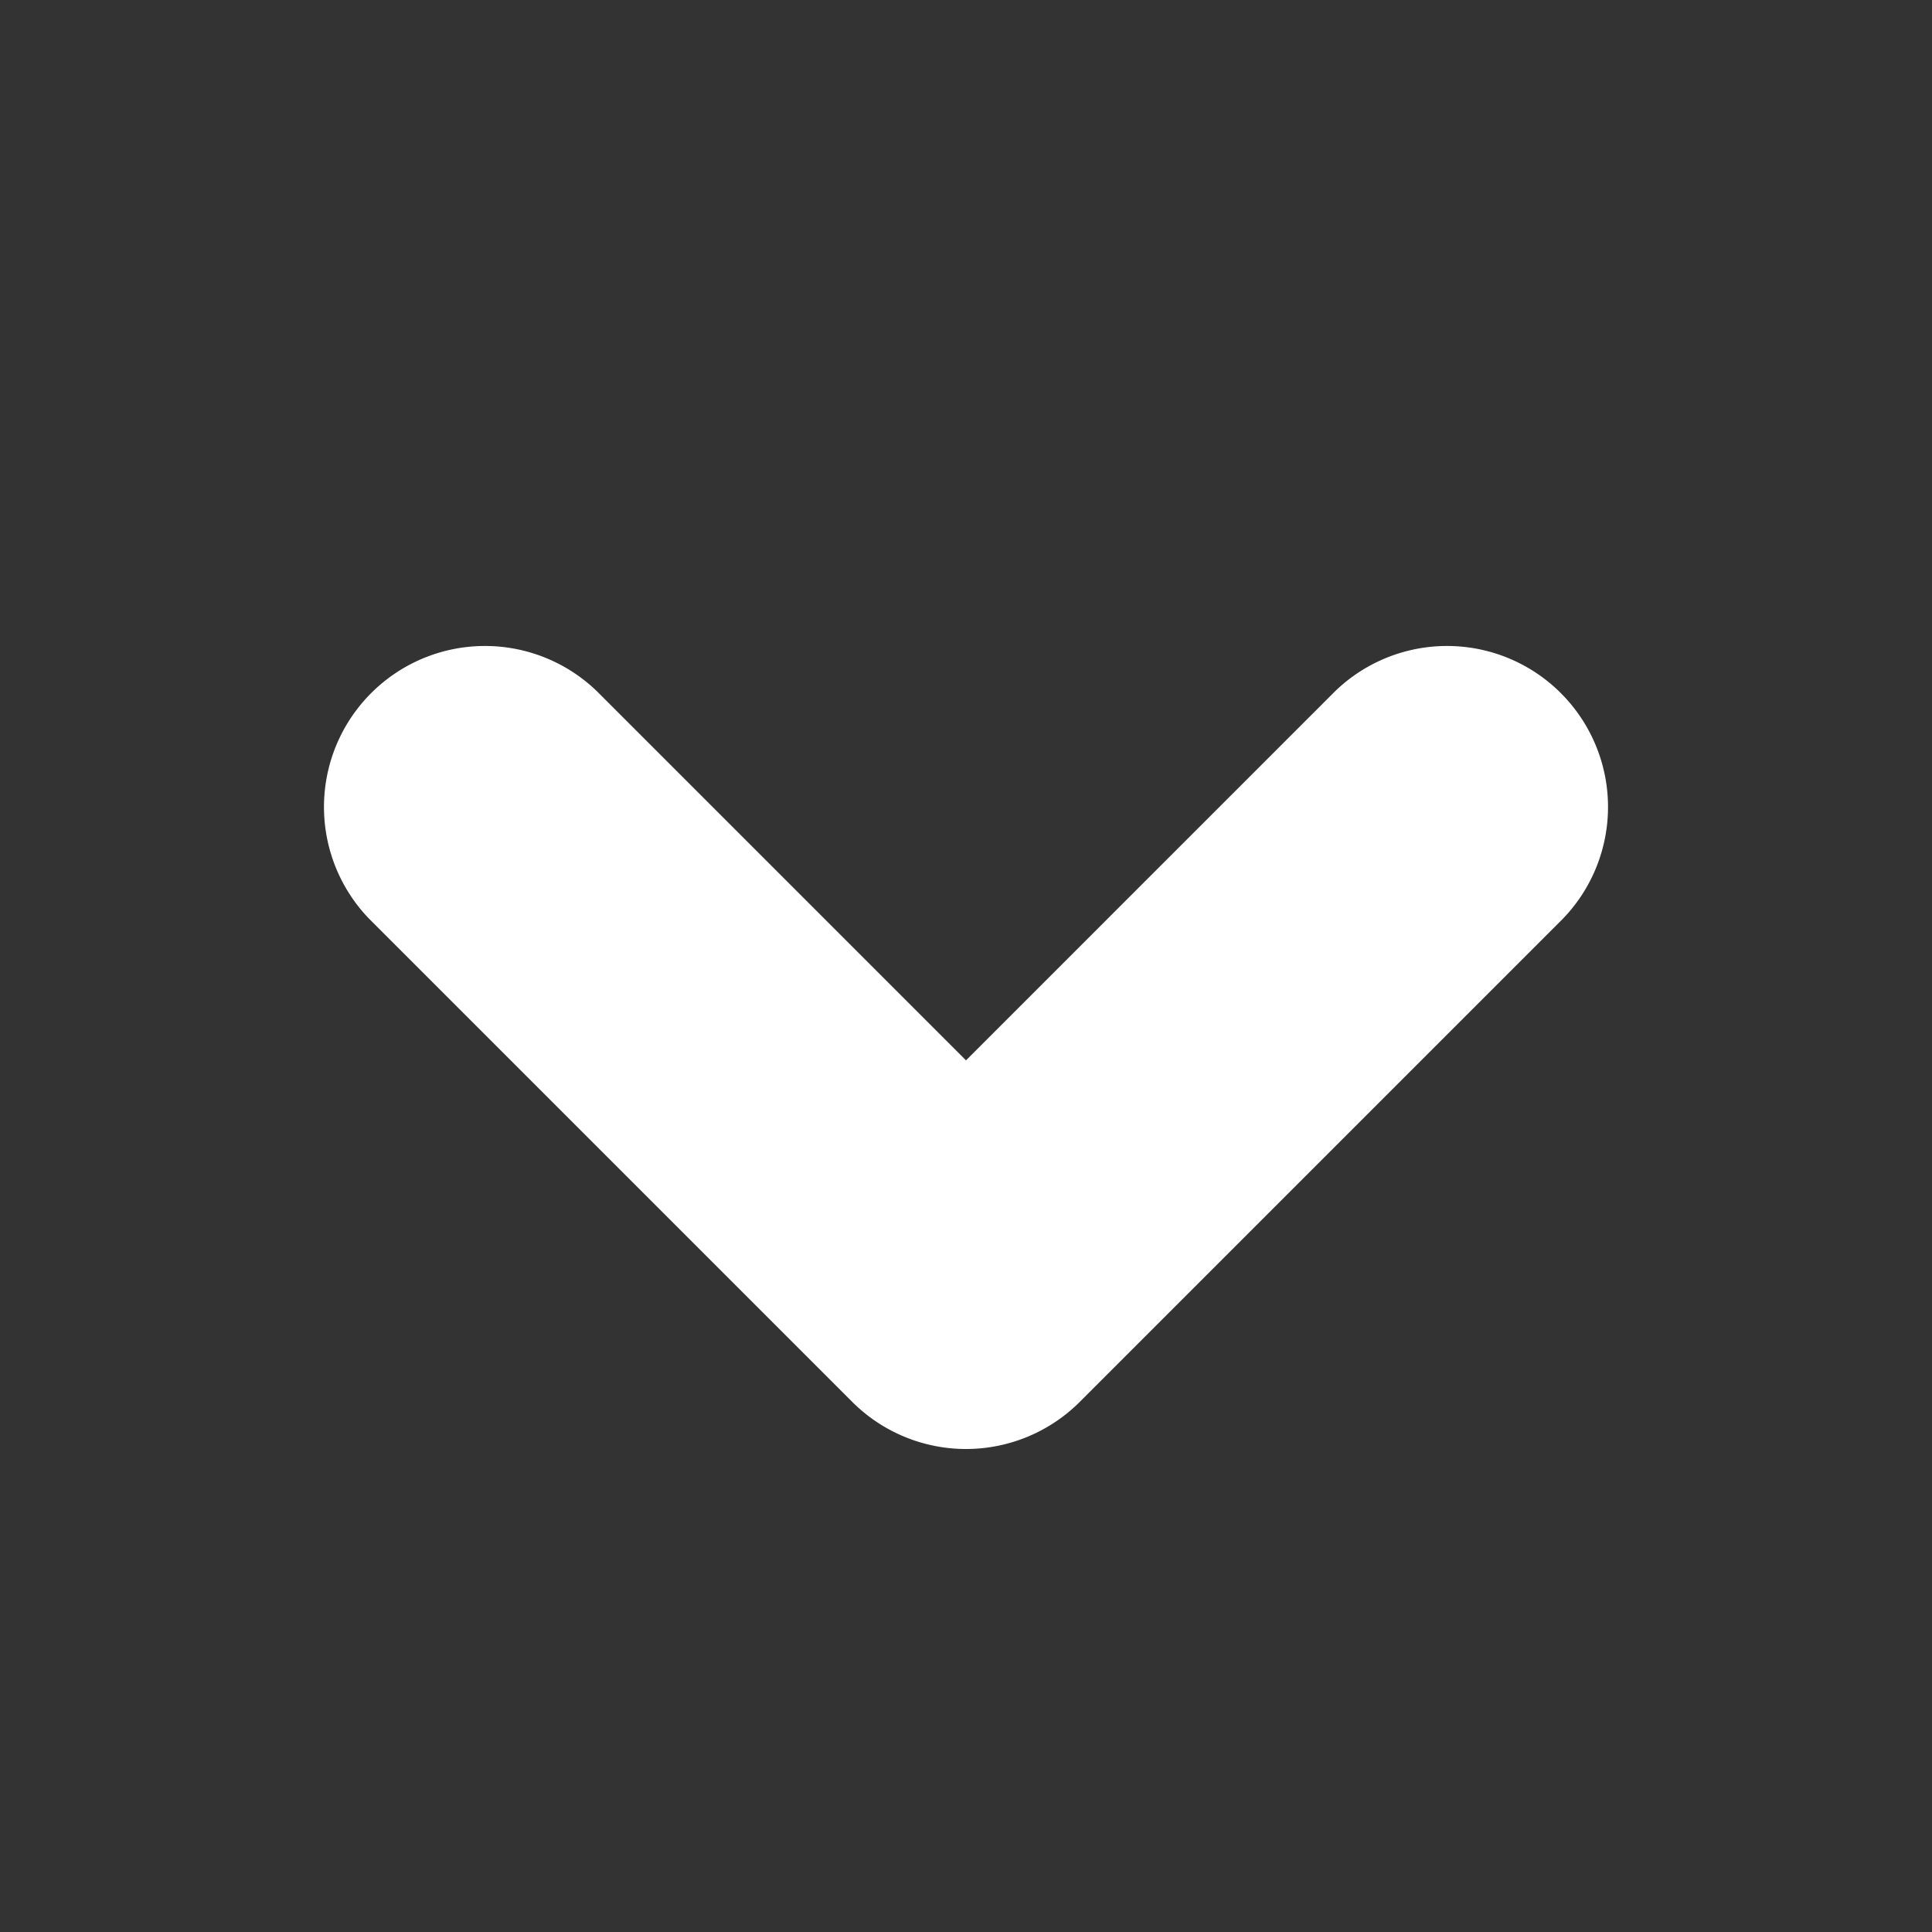 <svg xmlns="http://www.w3.org/2000/svg" width="12" height="12" viewBox="0 0 12 12"><rect x="0" y="0" width="12" height="12" fill="#333333" stroke="none"/><path fill="#fff" d="M6 9a1 1 0 0 1-.707-.293l-3-3a1 1 0 0 1 1.414-1.414L6 6.586l2.293-2.293a1 1 0 0 1 1.414 1.414l-3 3A1 1 0 0 1 6 9z"/></svg>
